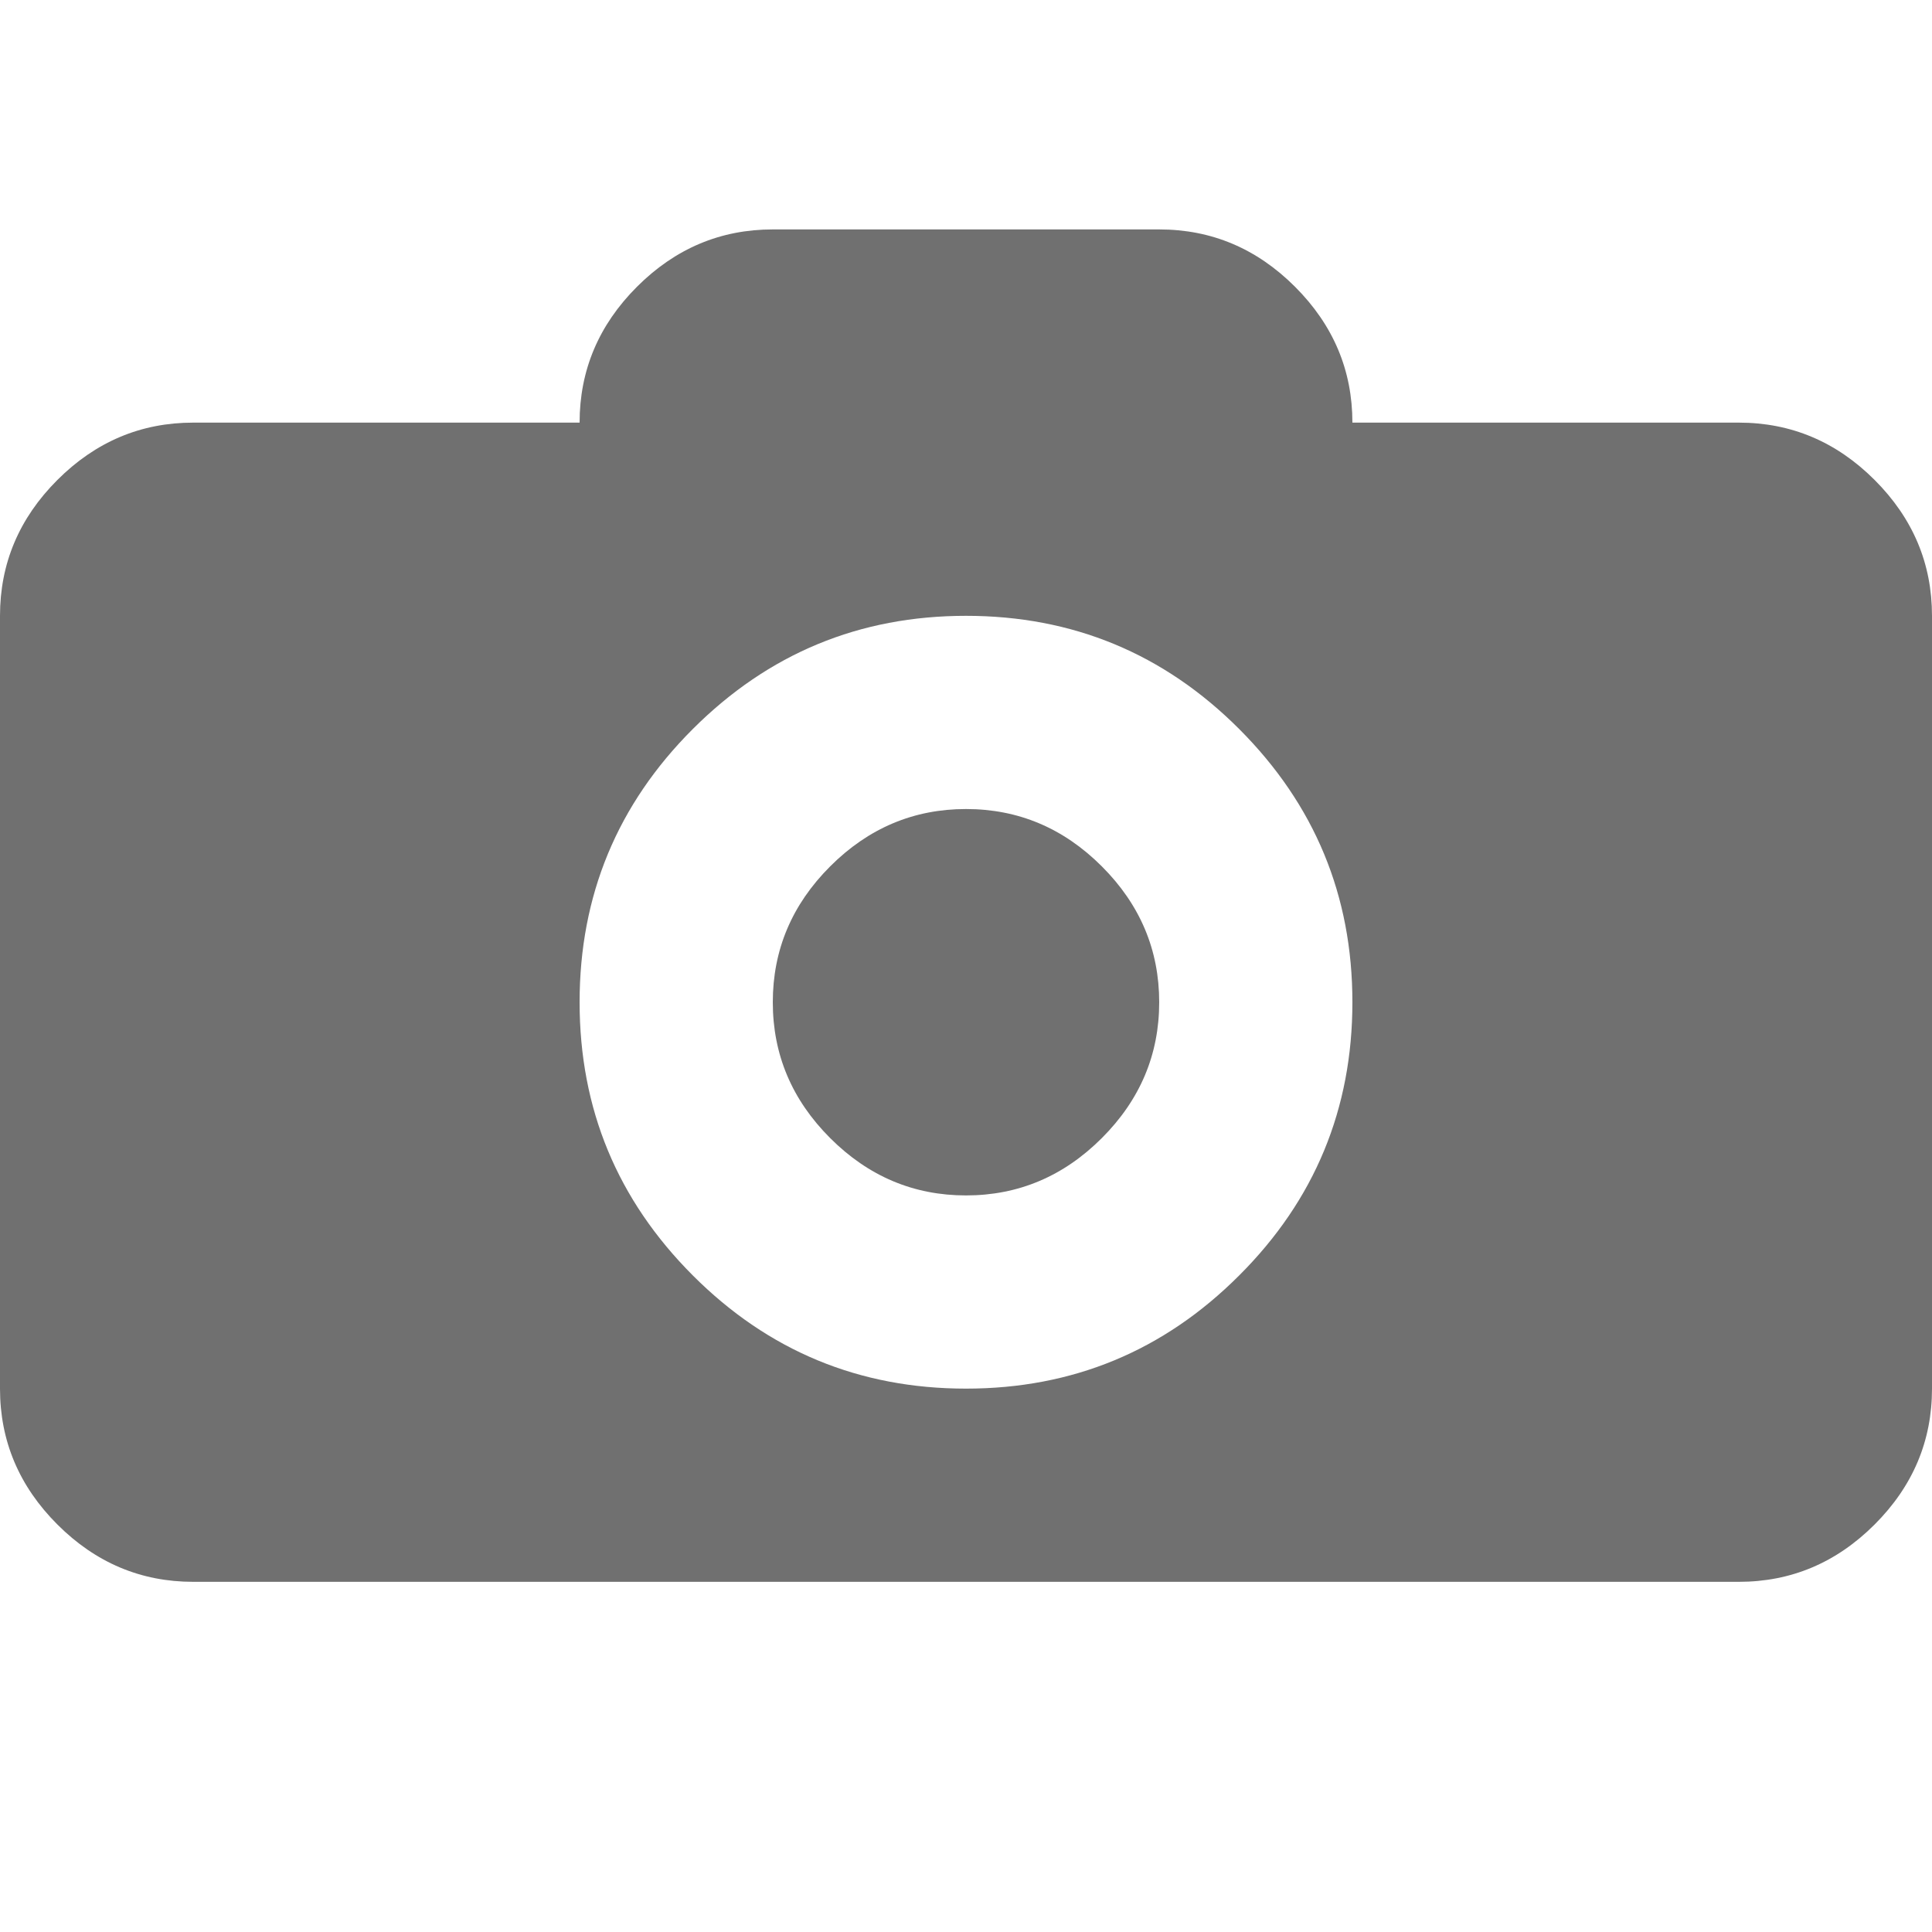 <?xml version="1.0" encoding="utf-8"?>
<!DOCTYPE svg PUBLIC "-//W3C//DTD SVG 1.1//EN" "http://www.w3.org/Graphics/SVG/1.1/DTD/svg11.dtd">
<svg version="1.1" id="Layer_1" xmlns="http://www.w3.org/2000/svg" xmlns:xlink="http://www.w3.org/1999/xlink" x="0px" y="0px"
	 viewBox="0 0 16 16" enable-background="new 0 0 16 16" xml:space="preserve">
<path fill="#707070" d="M15.525,3.975C15.208,3.658,14.833,3.5,14.4,3.5h-3.2c0-0.433-0.158-0.808-0.475-1.125
	C10.408,2.058,10.033,1.9,9.6,1.9H6.4c-0.433,0-0.808,0.158-1.125,0.475C4.958,2.692,4.8,3.067,4.8,3.5H1.6
	c-0.433,0-0.808,0.158-1.125,0.475C0.158,4.292,0,4.667,0,5.1v6.4c0,0.433,0.158,0.808,0.475,1.125
	C0.792,12.942,1.167,13.1,1.6,13.1h12.8c0.433,0,0.808-0.158,1.125-0.475C15.842,12.308,16,11.933,16,11.5V5.1
	C16,4.667,15.842,4.292,15.525,3.975z M10.263,10.562C9.638,11.188,8.883,11.5,8,11.5s-1.638-0.312-2.263-0.938S4.8,9.183,4.8,8.3
	s0.312-1.638,0.938-2.263S7.117,5.1,8,5.1s1.638,0.312,2.263,0.938S11.2,7.417,11.2,8.3S10.888,9.938,10.263,10.562z"/>
<path fill="#707070" d="M9.6,8.3c0,0.433-0.158,0.808-0.475,1.125S8.433,9.9,8,9.9c-0.433,0-0.808-0.158-1.125-0.475
	S6.4,8.733,6.4,8.3c0-0.433,0.158-0.808,0.475-1.125C7.192,6.858,7.567,6.7,8,6.7c0.433,0,0.808,0.158,1.125,0.475
	C9.442,7.492,9.6,7.867,9.6,8.3z"/>
</svg>
